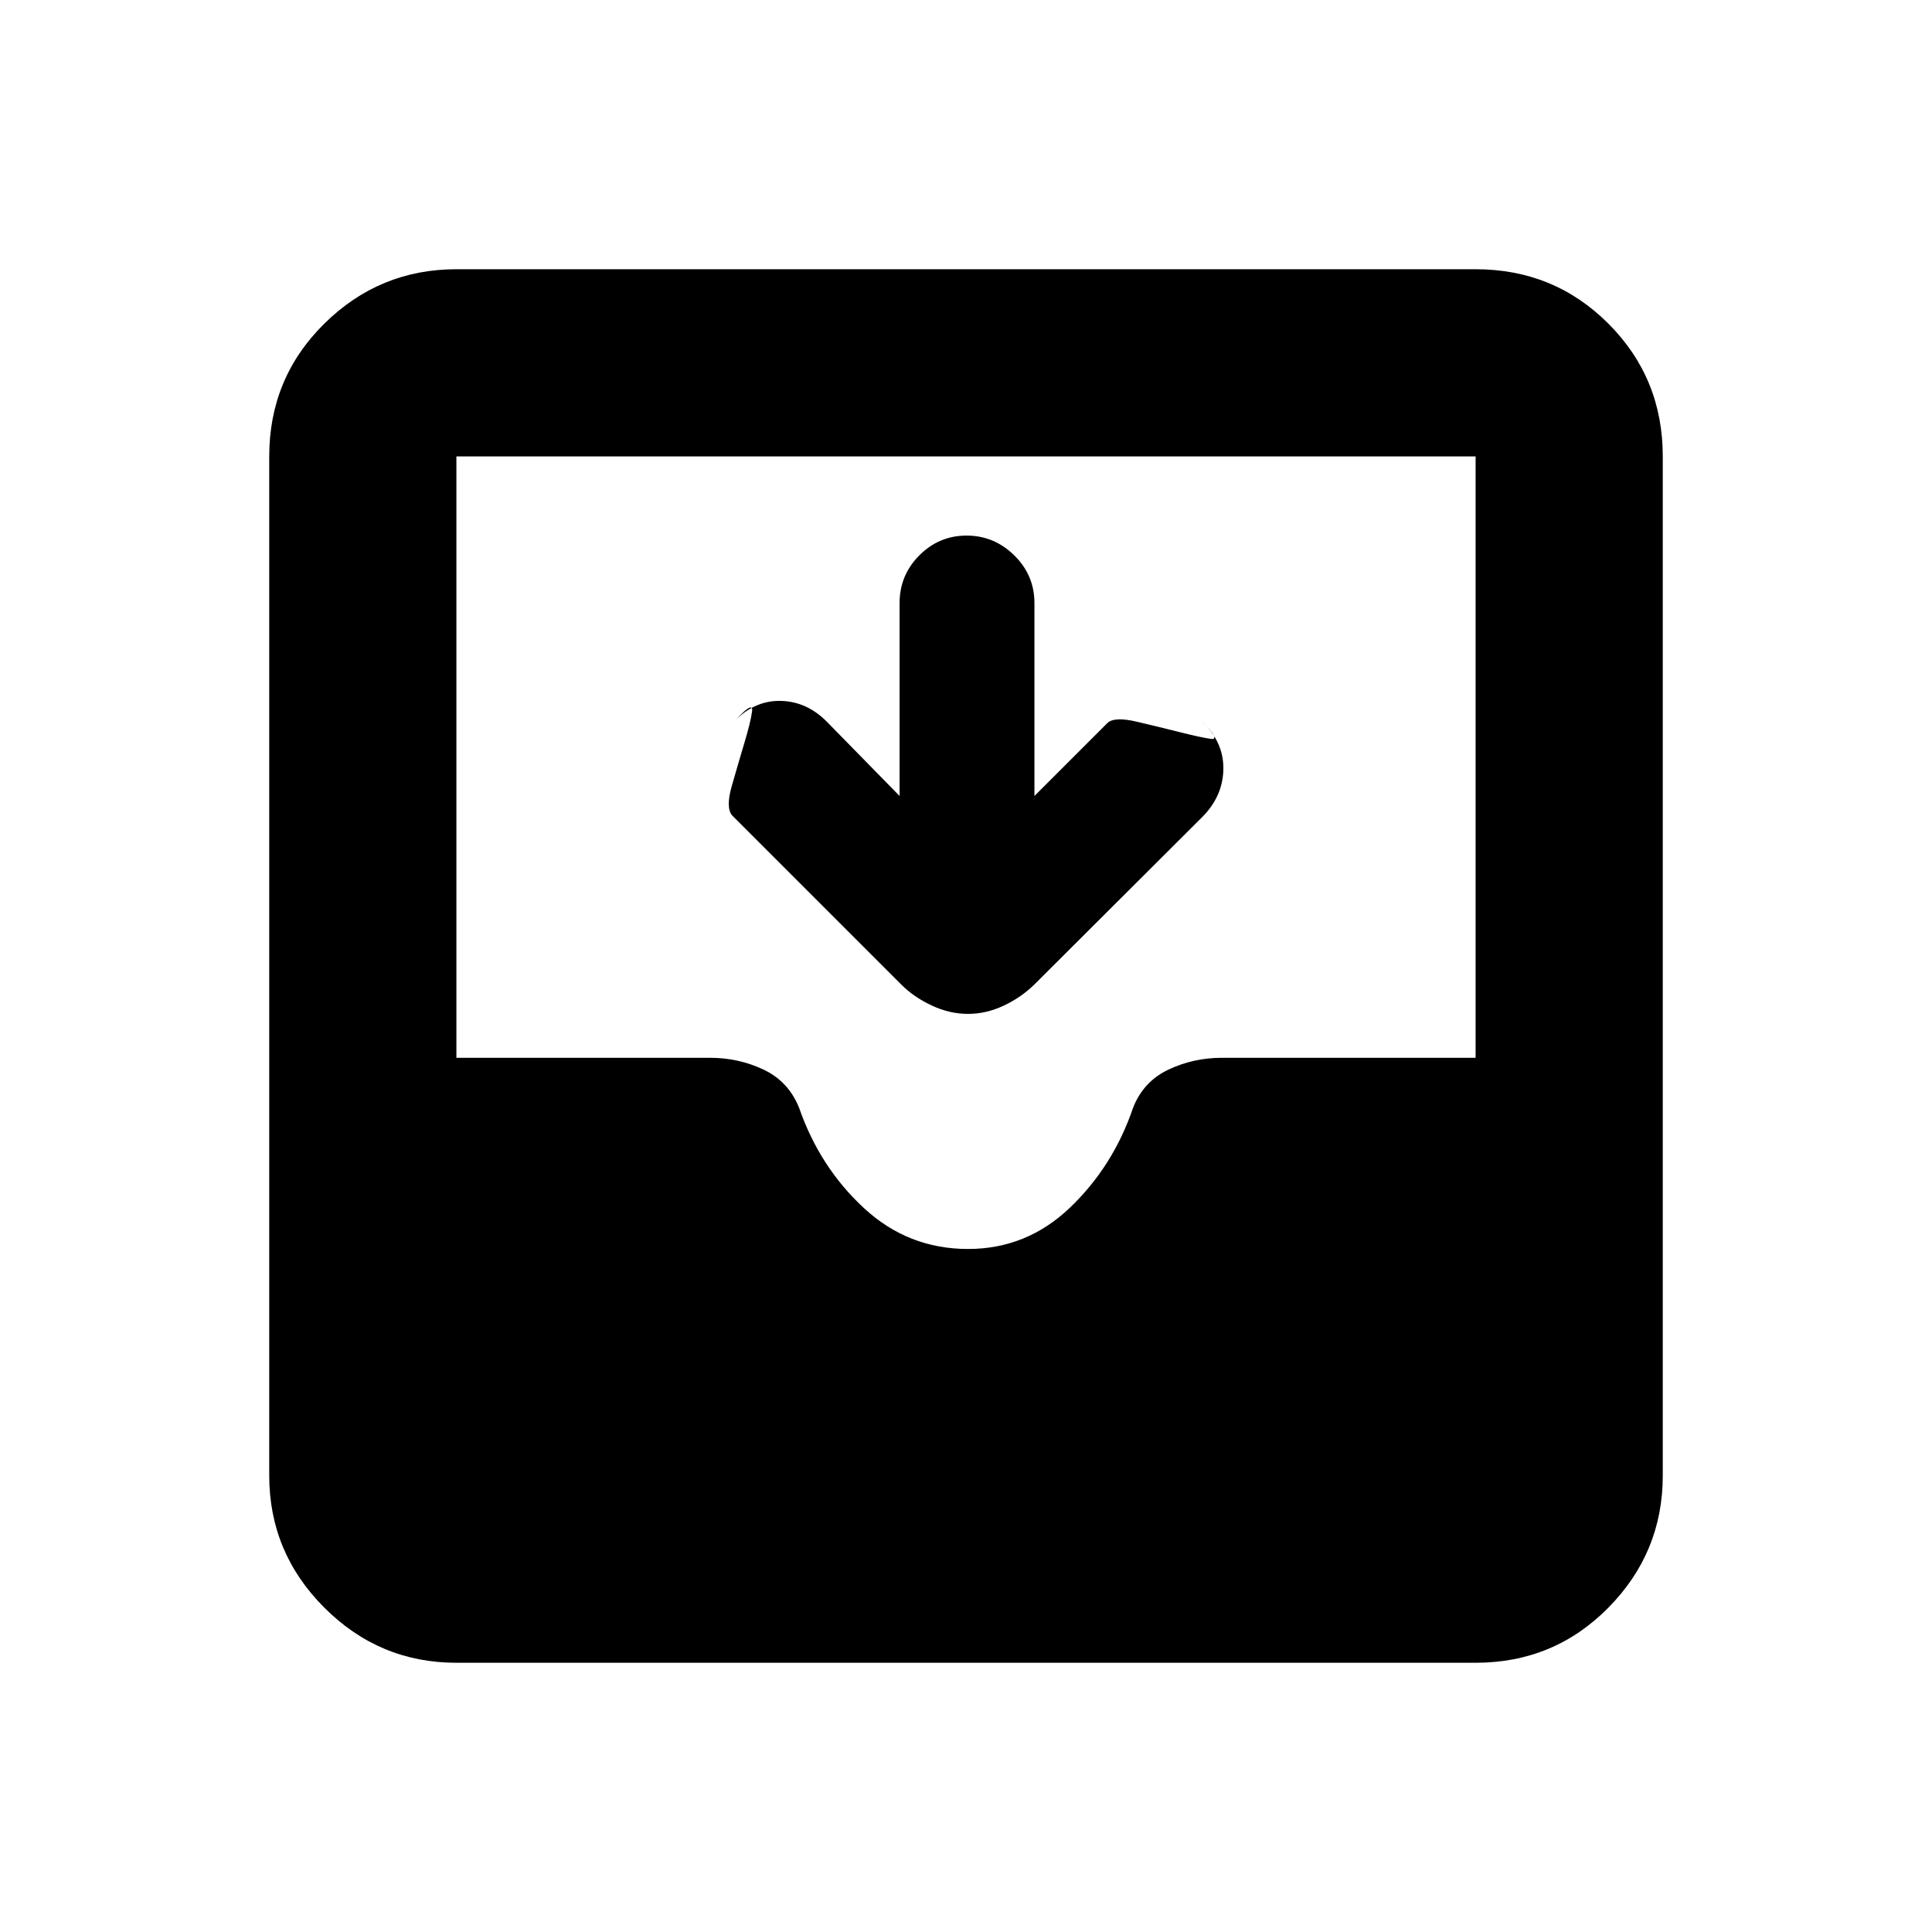 <svg xmlns="http://www.w3.org/2000/svg" height="20" viewBox="0 -960 960 960" width="20"><path d="M226.78-133.78q-38.24 0-65.62-27.38-27.38-27.38-27.38-65.62v-506.44q0-38.94 27.38-65.97t65.62-27.03h506.44q38.94 0 65.97 27.03t27.03 65.97v506.44q0 38.24-27.03 65.62-27.03 27.38-65.97 27.38H226.78ZM481-339.39q29.19 0 50.68-20.56 21.49-20.55 31.36-49.67 5.13-13.01 17.54-18.89 12.41-5.88 26.6-5.88h126.04v-298.83H226.78v298.83h126.04q14.19 0 26.6 5.88 12.41 5.88 17.67 19.02 10.24 29.49 32.2 49.79 21.96 20.31 51.71 20.31Zm-34-225.09v-95.89q0-13.8 9.79-23.65 9.79-9.85 23.5-9.85t23.71 9.85q10 9.85 10 23.65v95.89l36.2-36.19q3.37-3.37 14.67-.72 11.3 2.65 21.51 5.23 10.21 2.57 15.29 3.31 5.09.74-4.54-8.89 11 10.5 10.75 24t-10.59 23.82l-83 82.79q-6.62 6.61-15.42 10.77-8.8 4.16-17.89 4.16t-17.99-4.16q-8.9-4.16-15.1-10.36l-84.02-84.02q-3.37-3.77-.25-14.71 3.12-10.93 6.23-21.31 3.11-10.37 3.85-15.74.74-5.37-7.83 3.93 10-9.67 22.72-9.14 12.71.54 22.44 10.51L447-564.48Z"/></svg>
